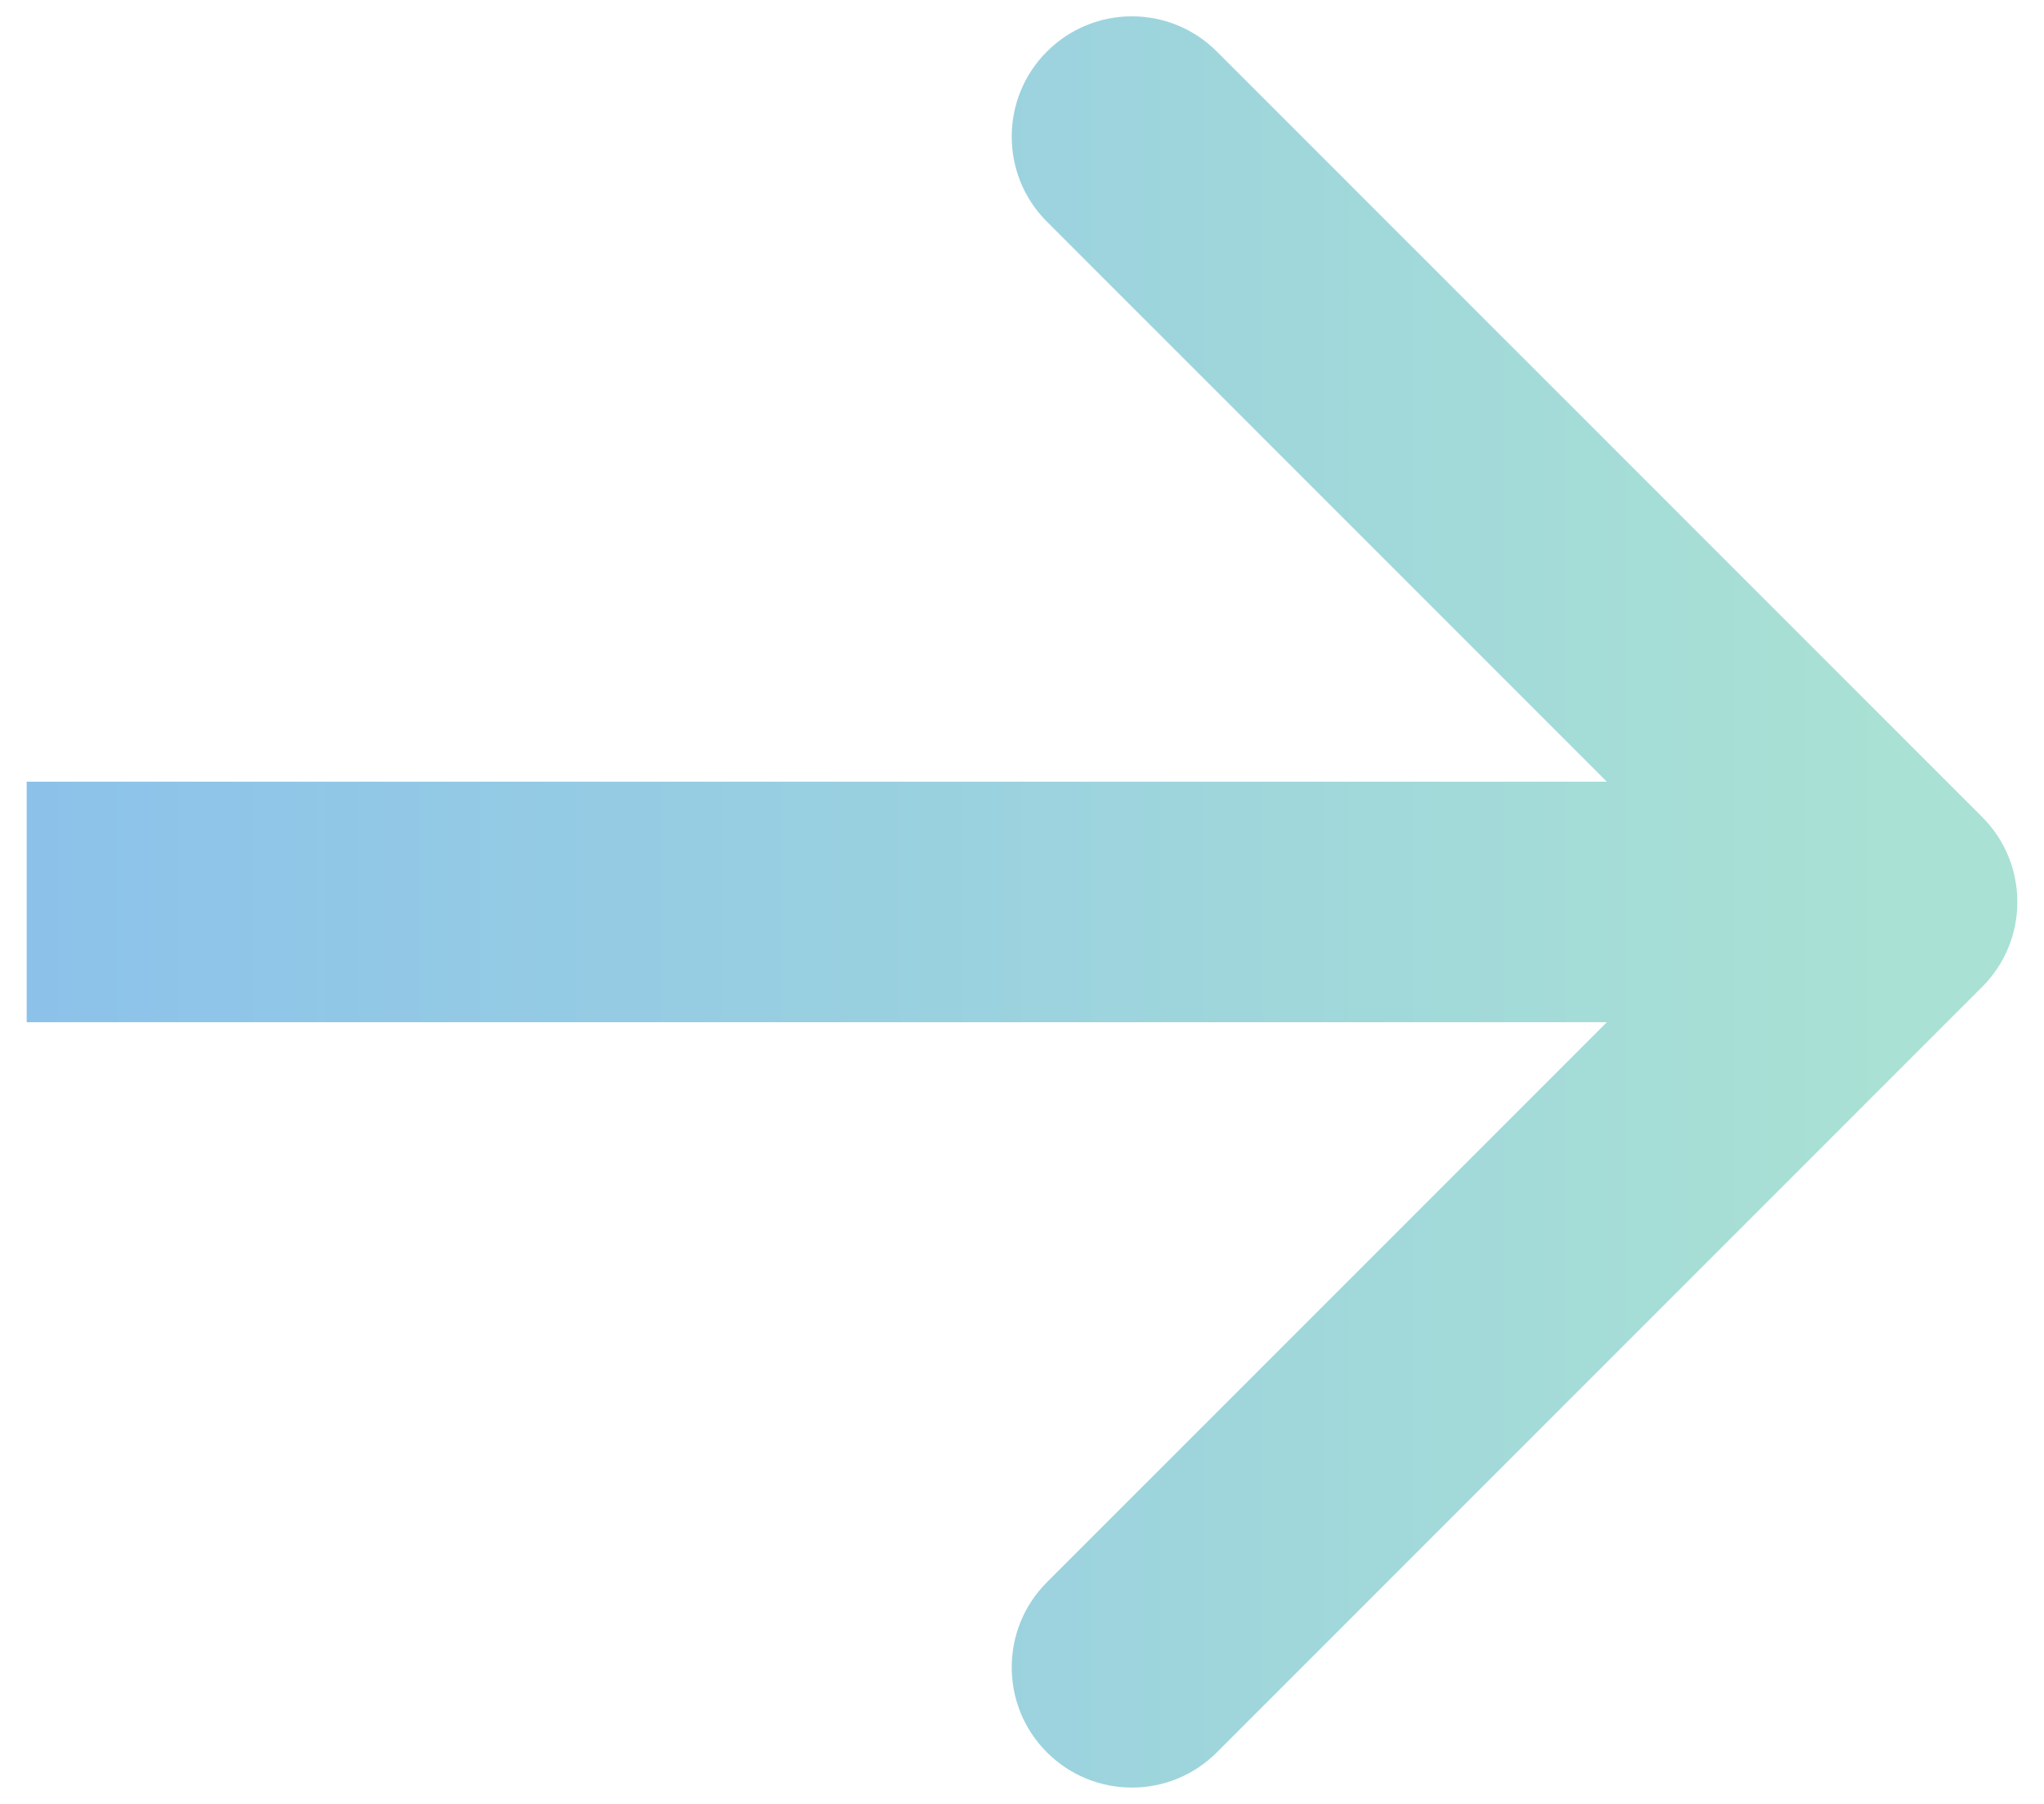 <svg width="17" height="15" viewBox="0 0 17 15" fill="none" xmlns="http://www.w3.org/2000/svg">
<path d="M16.485 8.207C16.876 7.817 16.876 7.183 16.485 6.793L10.121 0.429C9.731 0.038 9.098 0.038 8.707 0.429C8.317 0.819 8.317 1.453 8.707 1.843L14.364 7.5L8.707 13.157C8.317 13.547 8.317 14.181 8.707 14.571C9.098 14.962 9.731 14.962 10.121 14.571L16.485 8.207ZM0.222 8.5H15.778V6.5L0.222 6.5L0.222 8.5Z" fill="url(#paint0_linear_1556_497)"/>
<defs>
<linearGradient id="paint0_linear_1556_497" x1="0.222" y1="8" x2="15.778" y2="8" gradientUnits="userSpaceOnUse">
<stop stop-color="#8CC2EA"/>
<stop offset="1" stop-color="#A9E1D4"/>
</linearGradient>
</defs>
</svg>
